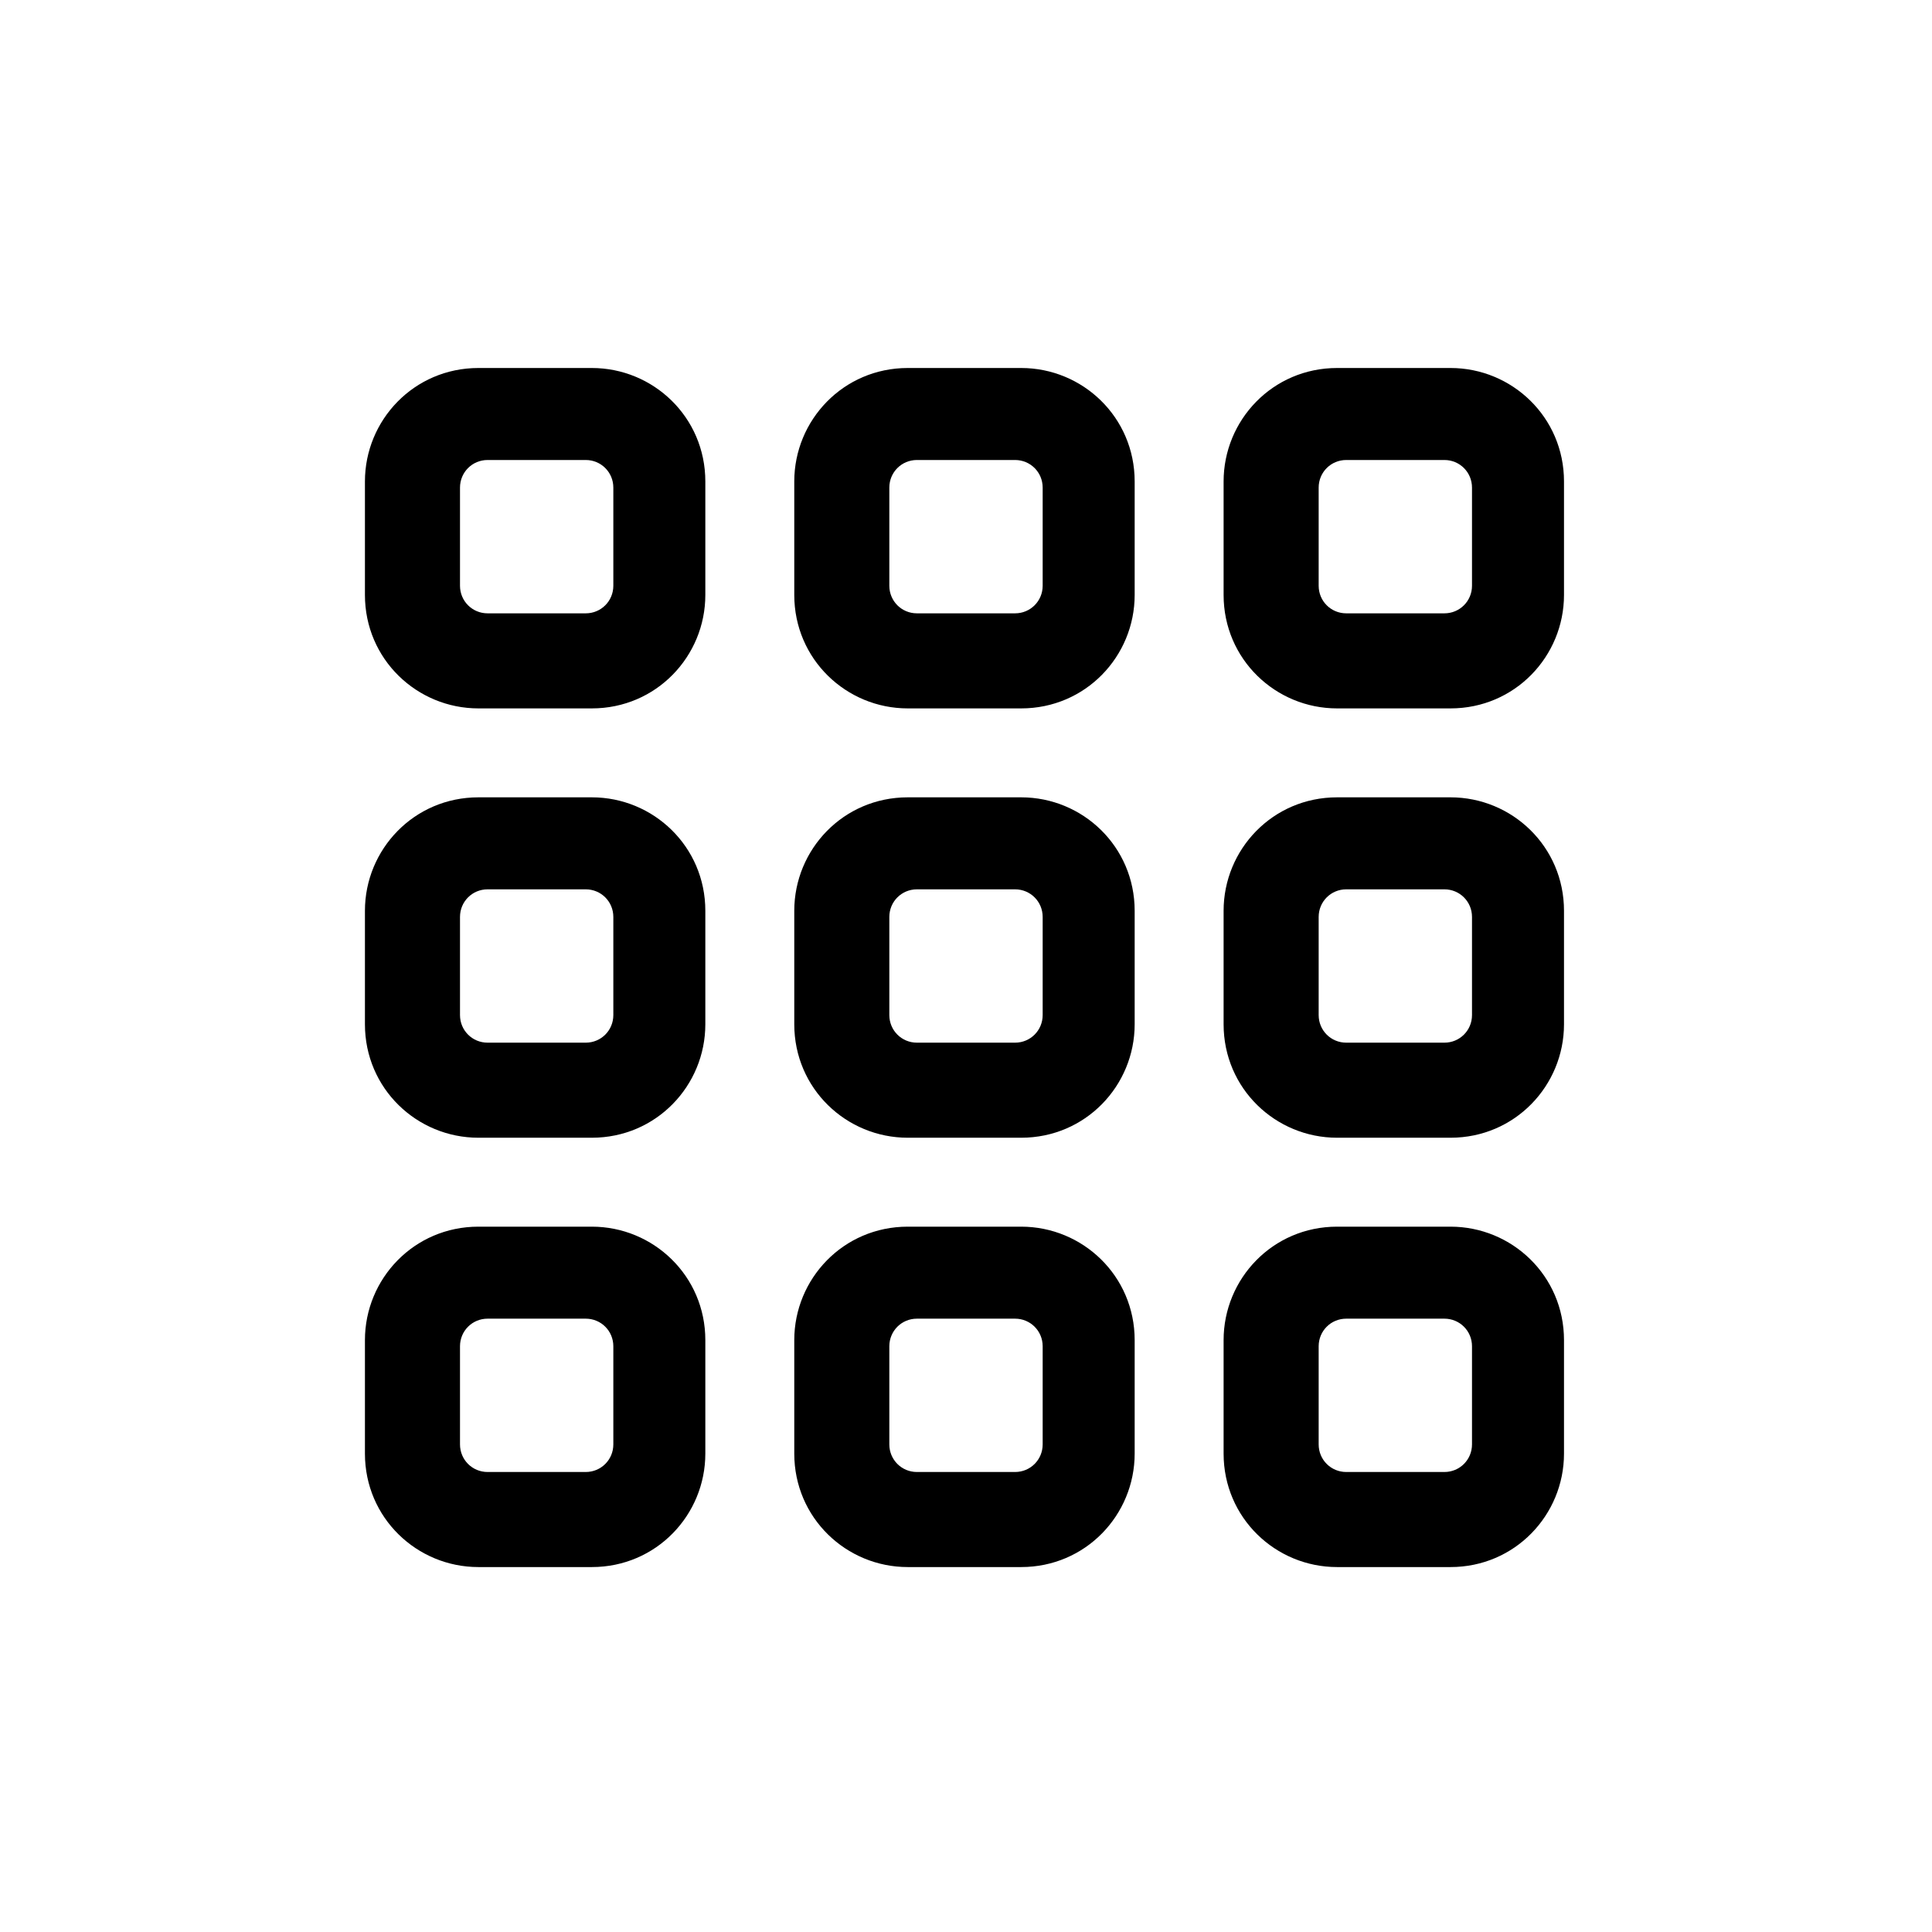 <?xml version="1.0" encoding="utf-8"?>
<!-- Generator: Adobe Illustrator 26.2.1, SVG Export Plug-In . SVG Version: 6.00 Build 0)  -->
<svg version="1.1" id="图层_1" xmlns="http://www.w3.org/2000/svg" xmlns:xlink="http://www.w3.org/1999/xlink" x="0px" y="0px"
	 viewBox="0 0 63 63" style="enable-background:new 0 0 63 63;" xml:space="preserve">
<path id="形状结合" d="M19.3,12c2,0,3.7,1.6,3.7,3.7v3.7c0,2-1.6,3.7-3.7,3.7h-3.7c-2,0-3.7-1.6-3.7-3.7v-3.7
	c0-2,1.6-3.7,3.7-3.7H19.3z M19.1,15h-3.2c-0.5,0-0.9,0.4-0.9,0.9v3.2c0,0.5,0.4,0.9,0.9,0.9h3.2c0.5,0,0.9-0.4,0.9-0.9v-3.2
	C20,15.4,19.6,15,19.1,15z M33.3,12c2,0,3.7,1.6,3.7,3.7v3.7c0,2-1.6,3.7-3.7,3.7h-3.7c-2,0-3.7-1.6-3.7-3.7v-3.7
	c0-2,1.6-3.7,3.7-3.7H33.3z M33.1,15h-3.2c-0.5,0-0.9,0.4-0.9,0.9v3.2c0,0.5,0.4,0.9,0.9,0.9h3.2c0.5,0,0.9-0.4,0.9-0.9v-3.2
	C34,15.4,33.6,15,33.1,15z M47.3,12c2,0,3.7,1.6,3.7,3.7v3.7c0,2-1.6,3.7-3.7,3.7h-3.7c-2,0-3.7-1.6-3.7-3.7v-3.7
	c0-2,1.6-3.7,3.7-3.7H47.3z M47.1,15h-3.2c-0.5,0-0.9,0.4-0.9,0.9v3.2c0,0.5,0.4,0.9,0.9,0.9h3.2c0.5,0,0.9-0.4,0.9-0.9v-3.2
	C48,15.4,47.6,15,47.1,15z M19.3,26c2,0,3.7,1.6,3.7,3.7v3.7c0,2-1.6,3.7-3.7,3.7h-3.7c-2,0-3.7-1.6-3.7-3.7v-3.7
	c0-2,1.6-3.7,3.7-3.7H19.3z M19.1,29h-3.2c-0.5,0-0.9,0.4-0.9,0.9v3.2c0,0.5,0.4,0.9,0.9,0.9h3.2c0.5,0,0.9-0.4,0.9-0.9v-3.2
	C20,29.4,19.6,29,19.1,29z M33.3,26c2,0,3.7,1.6,3.7,3.7v3.7c0,2-1.6,3.7-3.7,3.7h-3.7c-2,0-3.7-1.6-3.7-3.7v-3.7
	c0-2,1.6-3.7,3.7-3.7H33.3z M33.1,29h-3.2c-0.5,0-0.9,0.4-0.9,0.9v3.2c0,0.5,0.4,0.9,0.9,0.9h3.2c0.5,0,0.9-0.4,0.9-0.9v-3.2
	C34,29.4,33.6,29,33.1,29z M47.3,26c2,0,3.7,1.6,3.7,3.7v3.7c0,2-1.6,3.7-3.7,3.7h-3.7c-2,0-3.7-1.6-3.7-3.7v-3.7
	c0-2,1.6-3.7,3.7-3.7H47.3z M47.1,29h-3.2c-0.5,0-0.9,0.4-0.9,0.9v3.2c0,0.5,0.4,0.9,0.9,0.9h3.2c0.5,0,0.9-0.4,0.9-0.9v-3.2
	C48,29.4,47.6,29,47.1,29z M19.3,40c2,0,3.7,1.6,3.7,3.7v3.7c0,2-1.6,3.7-3.7,3.7h-3.7c-2,0-3.7-1.6-3.7-3.7v-3.7
	c0-2,1.6-3.7,3.7-3.7H19.3z M19.1,43h-3.2c-0.5,0-0.9,0.4-0.9,0.9v3.2c0,0.5,0.4,0.9,0.9,0.9h3.2c0.5,0,0.9-0.4,0.9-0.9v-3.2
	C20,43.4,19.6,43,19.1,43z M33.3,40c2,0,3.7,1.6,3.7,3.7v3.7c0,2-1.6,3.7-3.7,3.7h-3.7c-2,0-3.7-1.6-3.7-3.7v-3.7
	c0-2,1.6-3.7,3.7-3.7H33.3z M33.1,43h-3.2c-0.5,0-0.9,0.4-0.9,0.9v3.2c0,0.5,0.4,0.9,0.9,0.9h3.2c0.5,0,0.9-0.4,0.9-0.9v-3.2
	C34,43.4,33.6,43,33.1,43z M47.3,40c2,0,3.7,1.6,3.7,3.7v3.7c0,2-1.6,3.7-3.7,3.7h-3.7c-2,0-3.7-1.6-3.7-3.7v-3.7
	c0-2,1.6-3.7,3.7-3.7H47.3z M47.1,43h-3.2c-0.5,0-0.9,0.4-0.9,0.9v3.2c0,0.5,0.4,0.9,0.9,0.9h3.2c0.5,0,0.9-0.4,0.9-0.9v-3.2
	C48,43.4,47.6,43,47.1,43z"/>
</svg>
